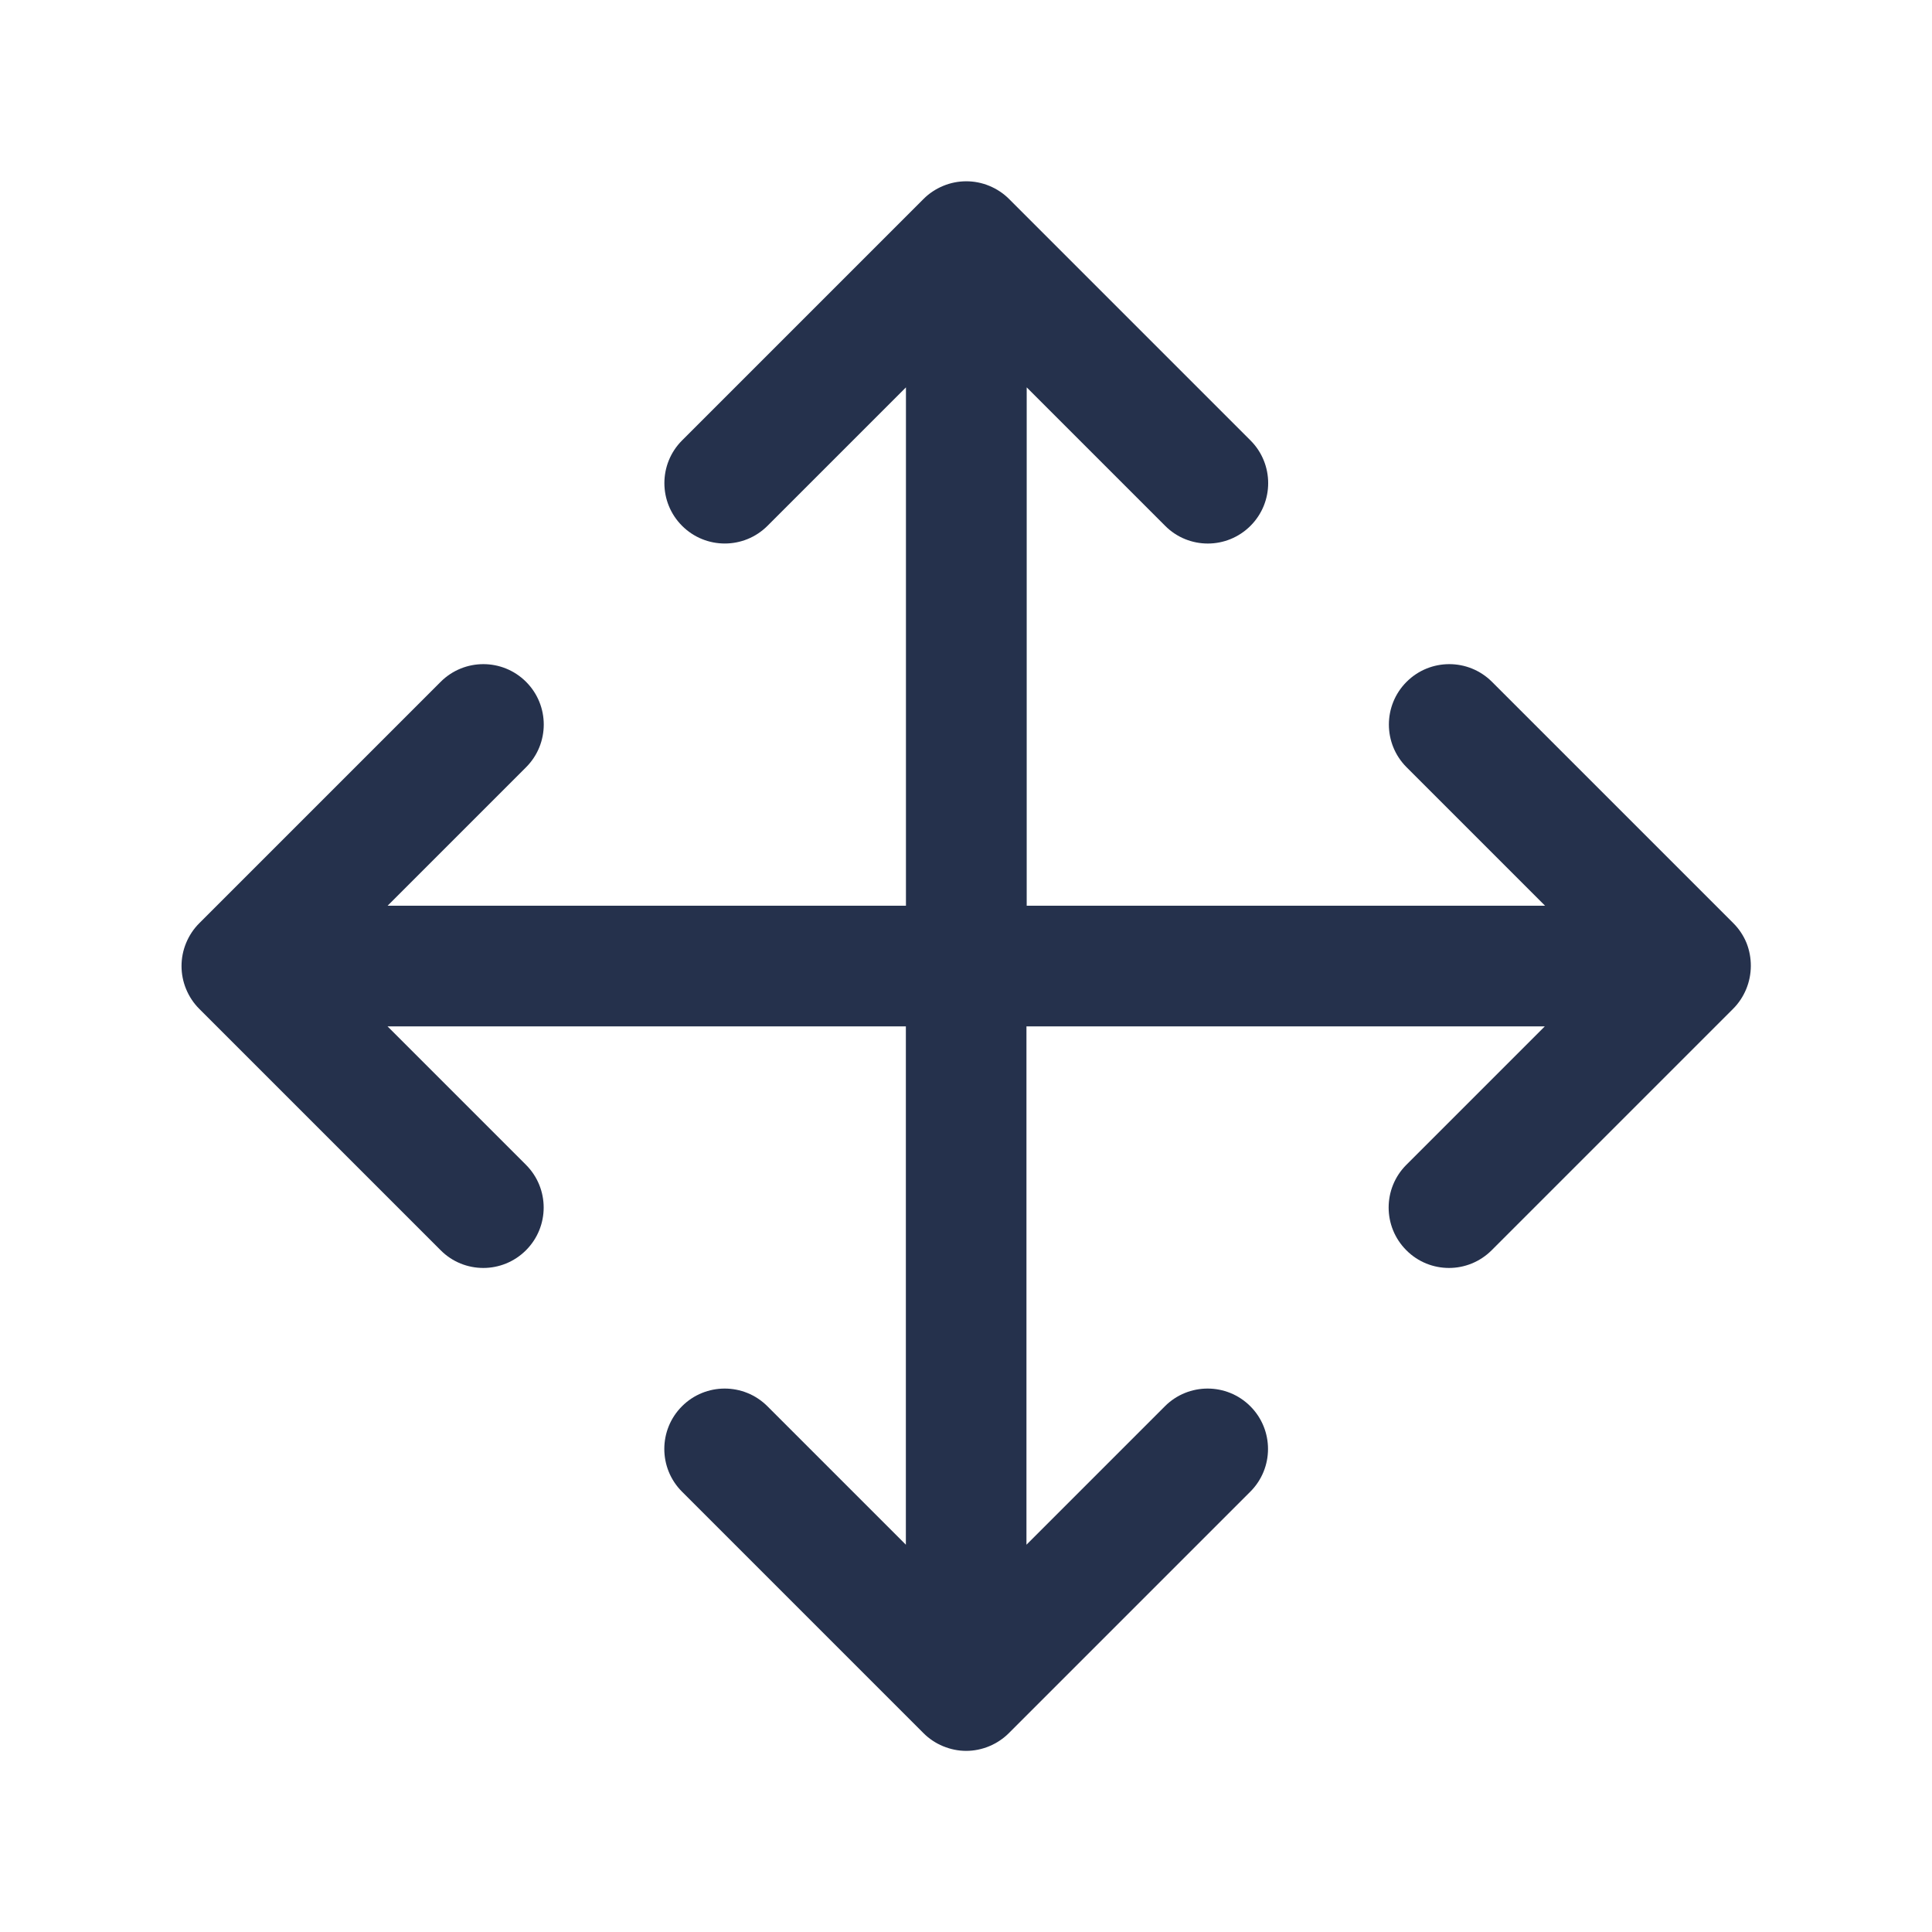 <svg width="24" height="24" viewBox="0 0 24 24" fill="none" xmlns="http://www.w3.org/2000/svg">
<path d="M21.692 12.287C21.654 12.379 21.599 12.462 21.53 12.531L18.53 15.531C18.384 15.677 18.192 15.751 18 15.751C17.808 15.751 17.616 15.678 17.47 15.531C17.177 15.238 17.177 14.763 17.47 14.47L19.19 12.75H12.751V19.189L14.471 17.469C14.764 17.176 15.239 17.176 15.532 17.469C15.825 17.762 15.825 18.237 15.532 18.53L12.532 21.53C12.463 21.599 12.38 21.654 12.289 21.692C12.198 21.73 12.1 21.75 12.002 21.75C11.904 21.75 11.807 21.73 11.715 21.692C11.623 21.654 11.541 21.599 11.472 21.53L8.472 18.53C8.179 18.237 8.179 17.762 8.472 17.469C8.765 17.176 9.24 17.176 9.533 17.469L11.253 19.189V12.75H4.814L6.534 14.47C6.827 14.763 6.827 15.238 6.534 15.531C6.388 15.677 6.196 15.751 6.004 15.751C5.812 15.751 5.62 15.678 5.474 15.531L2.474 12.531C2.405 12.462 2.35 12.379 2.312 12.287C2.236 12.104 2.236 11.897 2.312 11.714C2.35 11.622 2.405 11.539 2.474 11.47L5.474 8.47C5.767 8.177 6.242 8.177 6.535 8.47C6.828 8.763 6.828 9.238 6.535 9.531L4.815 11.251H11.254V4.812L9.534 6.532C9.241 6.825 8.766 6.825 8.473 6.532C8.18 6.239 8.18 5.764 8.473 5.471L11.473 2.471C11.542 2.402 11.625 2.347 11.717 2.309C11.9 2.233 12.107 2.233 12.29 2.309C12.382 2.347 12.465 2.402 12.534 2.471L15.534 5.471C15.827 5.764 15.827 6.239 15.534 6.532C15.388 6.678 15.196 6.752 15.004 6.752C14.812 6.752 14.62 6.679 14.474 6.532L12.754 4.812V11.251H19.193L17.473 9.531C17.18 9.238 17.18 8.763 17.473 8.47C17.766 8.177 18.241 8.177 18.534 8.47L21.534 11.47C21.603 11.539 21.658 11.622 21.696 11.714C21.768 11.897 21.768 12.103 21.692 12.287Z" fill="#25314C"/>
</svg>
